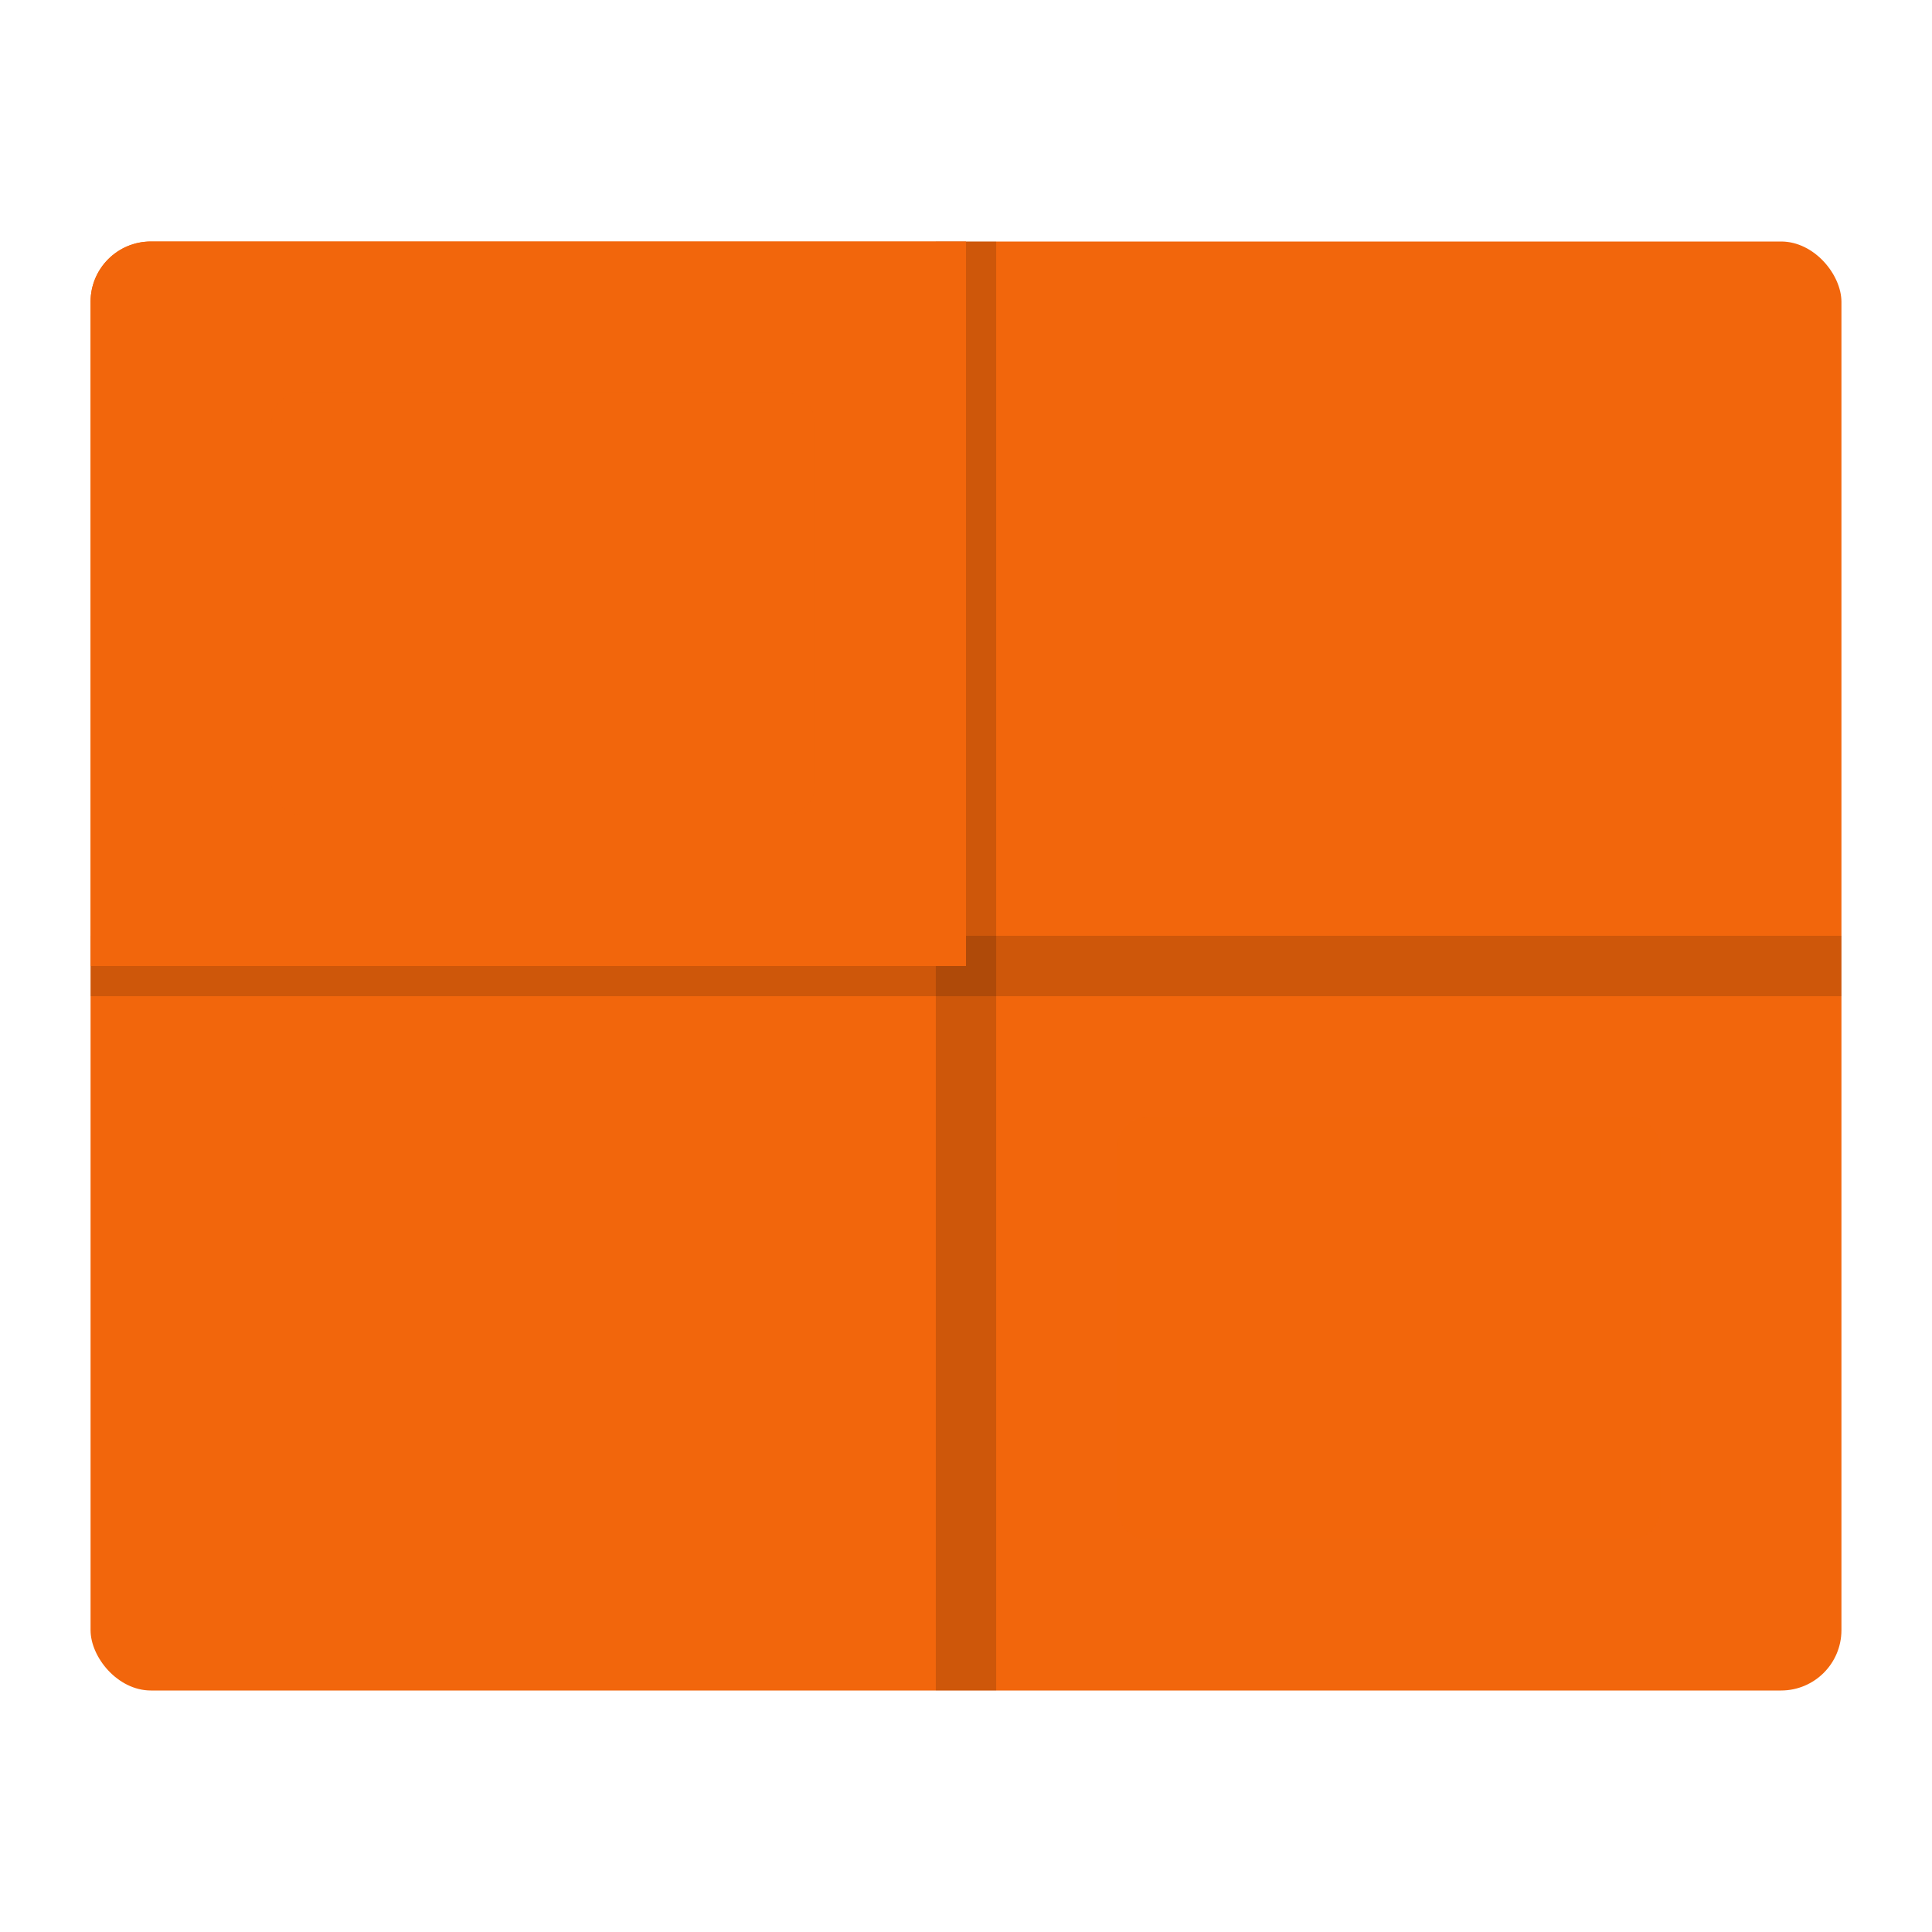 <svg width="64" height="64" version="1.1" xmlns="http://www.w3.org/2000/svg" xmlns:xlink="http://www.w3.org/1999/xlink">
 <g>
  <rect x="3" y="8" width="58" height="48" rx="2" ry="2" fill="#f2660c" stroke-width="3.78" style="paint-order:markers stroke fill"/>
  <rect x="31" y="8" width="2" height="48" rx="0" ry="0" fill-rule="evenodd" opacity=".15" style="paint-order:fill markers stroke"/>
  <rect transform="rotate(90)" x="31" y="-61" width="2" height="58" rx="0" ry="0" fill-rule="evenodd" opacity=".15" style="paint-order:fill markers stroke"/>
  <path d="m5 8c-1.108 0-2 0.892-2 2v22h29v-24h-27z" fill="#f2660c" stroke-width="3.78" style="paint-order:markers stroke fill"/>
  <rect x="9" y="13" width="18" height="14" rx="1" ry="1" fill="#f2660c" fill-rule="evenodd" opacity=".5" style="paint-order:fill markers stroke"/>
  <rect x="37" y="37" width="18" height="14" rx="1" ry="1" fill="#f2660c" fill-rule="evenodd" opacity=".15" style="paint-order:fill markers stroke"/>
 </g>
</svg>
